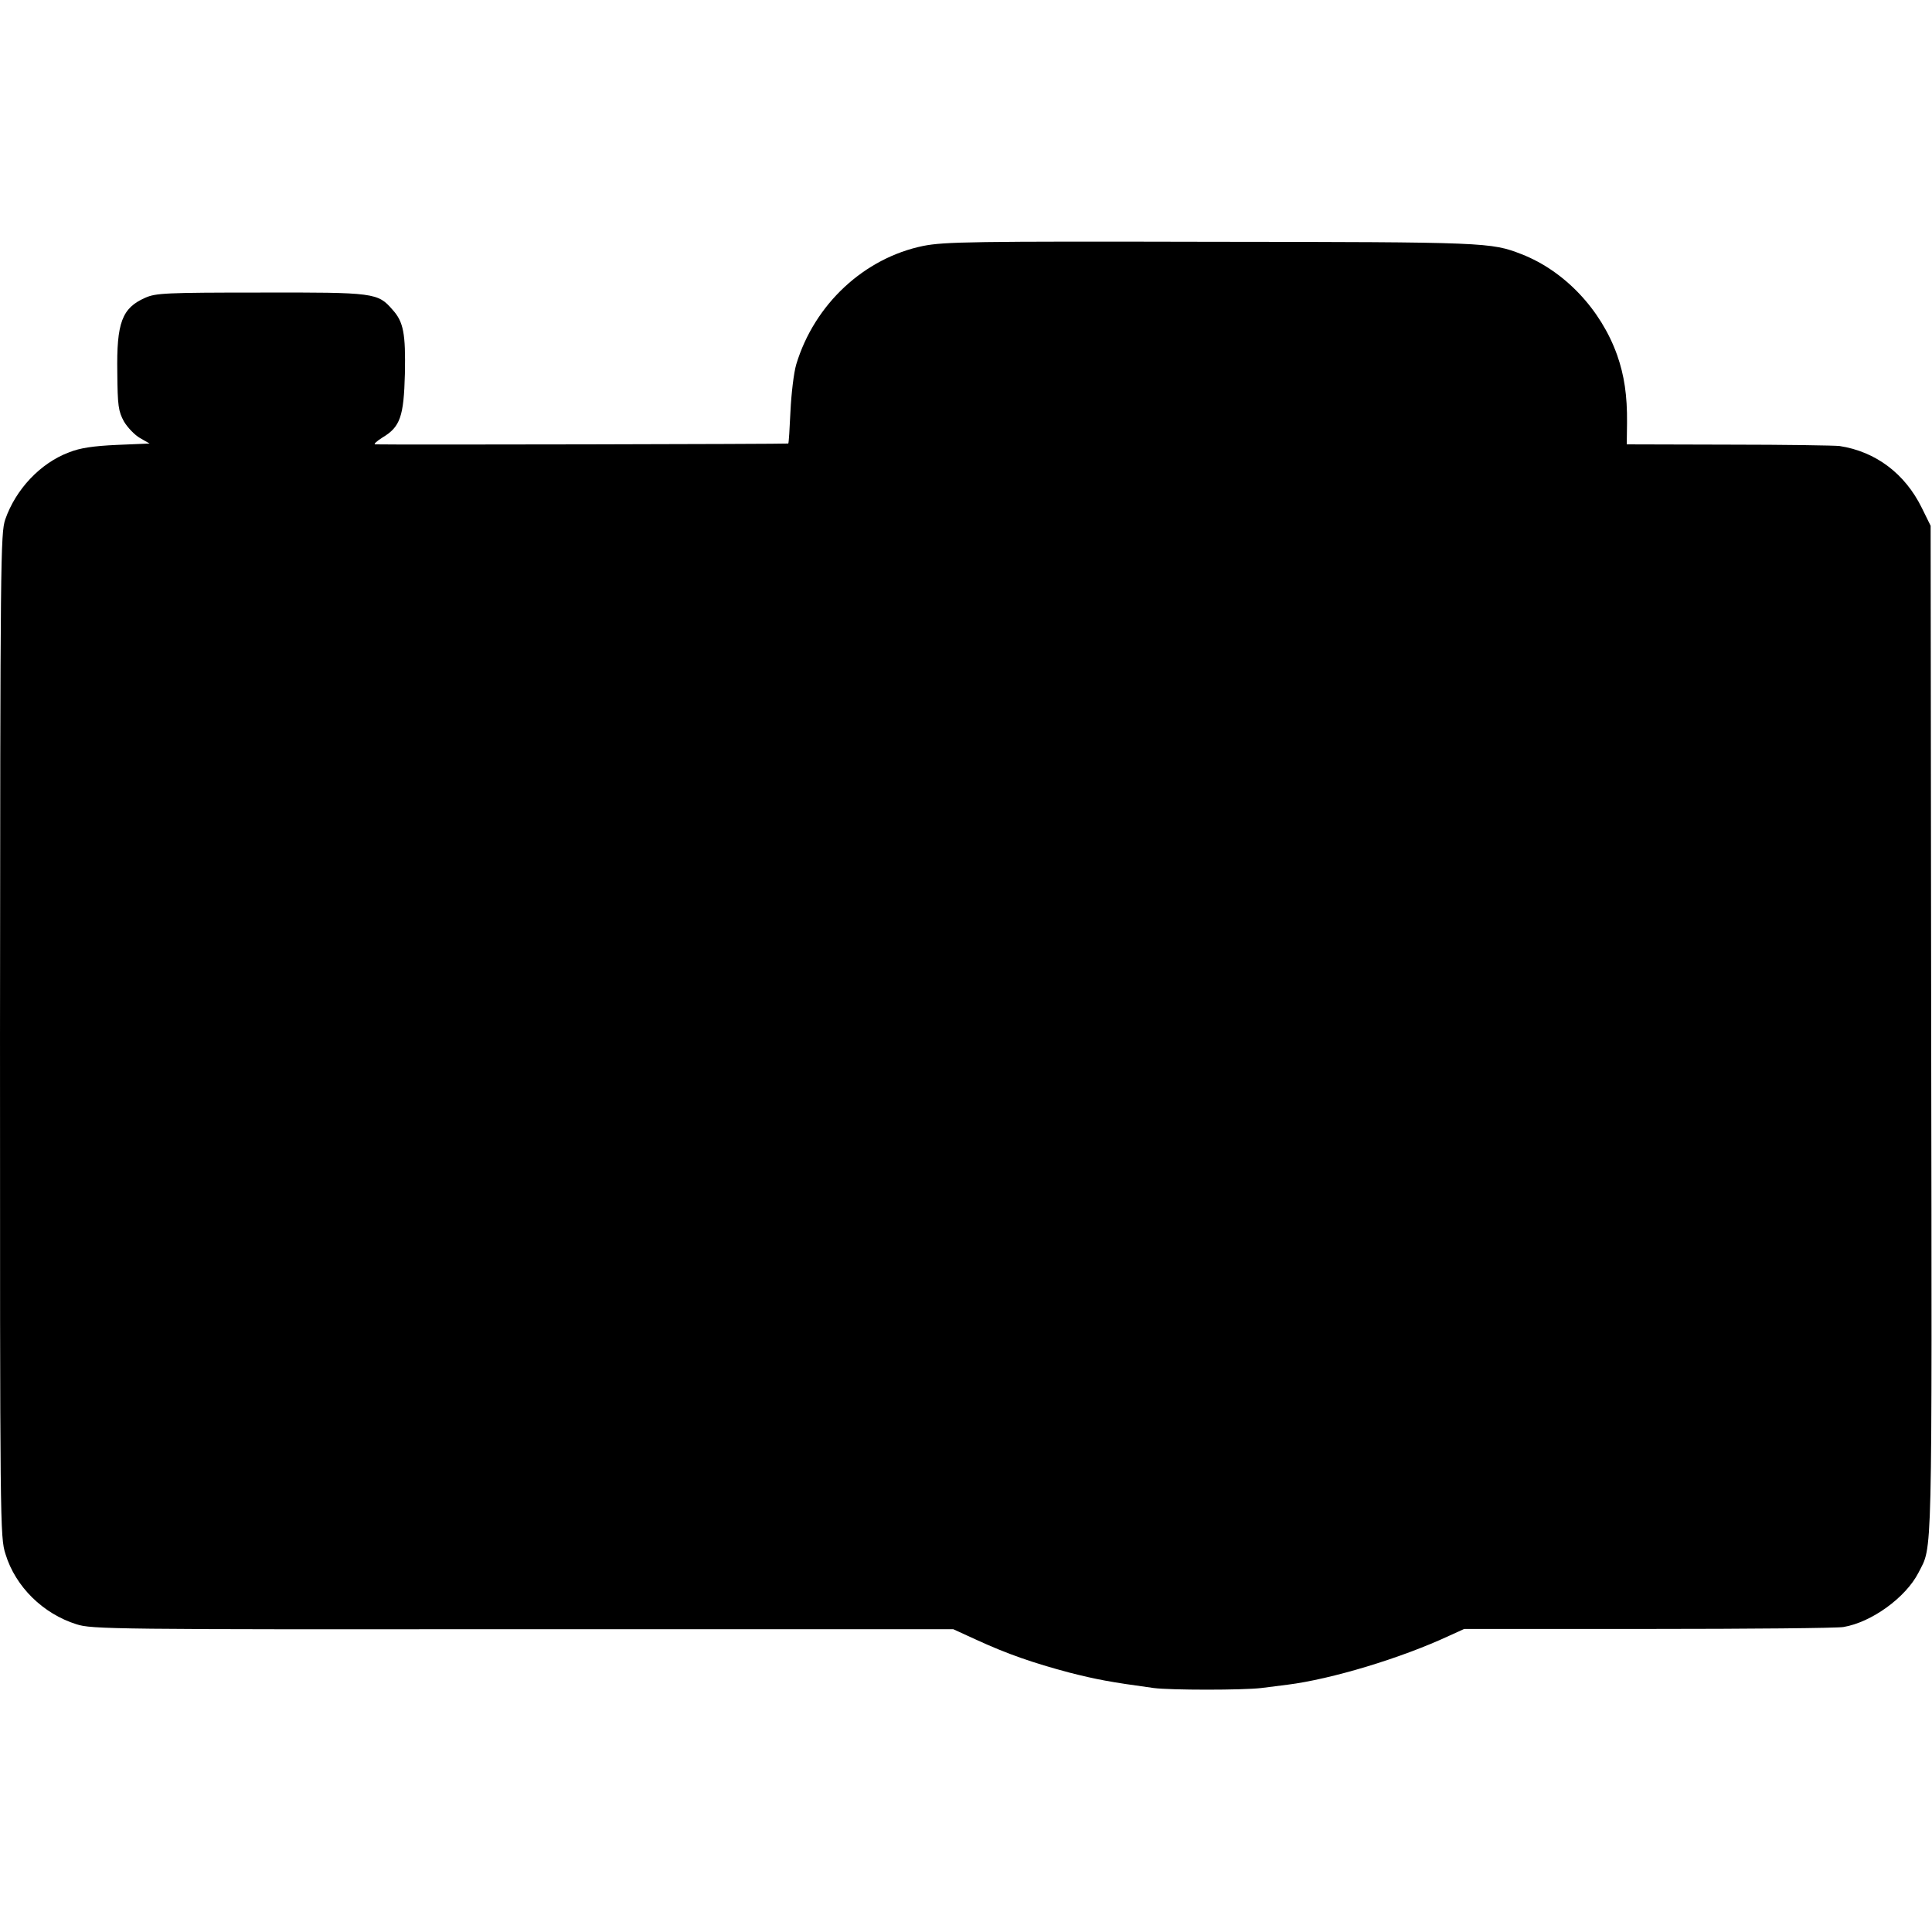 <?xml version="1.0" standalone="no"?>
<!DOCTYPE svg PUBLIC "-//W3C//DTD SVG 20010904//EN"
 "http://www.w3.org/TR/2001/REC-SVG-20010904/DTD/svg10.dtd">
<svg version="1.0" xmlns="http://www.w3.org/2000/svg"
 width="700pt" height="700pt" viewBox="0 0 700 700"
 preserveAspectRatio="xMidYMid meet">
<g transform="translate(0,700) scale(0.1,-0.1)"
fill="#000000" stroke="none">
<path d="M3345 6109 c-214 -44 -394 -211 -460 -429 -9 -30 -18 -107 -21 -170
-3 -63 -6 -116 -8 -117 -1 -2 -1434 -5 -1496 -3 -8 0 4 11 26 25 64 38 77 76
81 230 3 147 -5 189 -45 233 -53 61 -64 63 -478 62 -346 0 -380 -2 -418 -19
-84 -37 -104 -90 -101 -271 1 -121 4 -140 24 -177 13 -22 39 -49 58 -60 l35
-20 -119 -5 c-86 -4 -133 -11 -173 -27 -104 -39 -193 -134 -231 -243 -17 -50
-18 -141 -19 -1869 0 -1784 0 -1818 20 -1880 36 -118 136 -216 257 -254 55
-18 132 -19 1617 -18 l1560 0 83 -38 c113 -52 206 -84 337 -119 99 -25 145
-34 306 -56 61 -8 323 -8 390 0 30 4 73 9 95 12 159 20 411 96 585 177 l55 25
667 0 c366 0 685 3 707 7 102 17 226 107 272 197 51 101 49 -1 46 1963 l-2
1830 -32 65 c-61 124 -167 204 -298 224 -16 2 -197 5 -400 5 l-371 1 1 78 c1
99 -10 172 -36 246 -59 165 -190 304 -346 365 -111 43 -124 44 -1126 45 -864
2 -966 0 -1042 -15z"/>
</g>
</svg>
